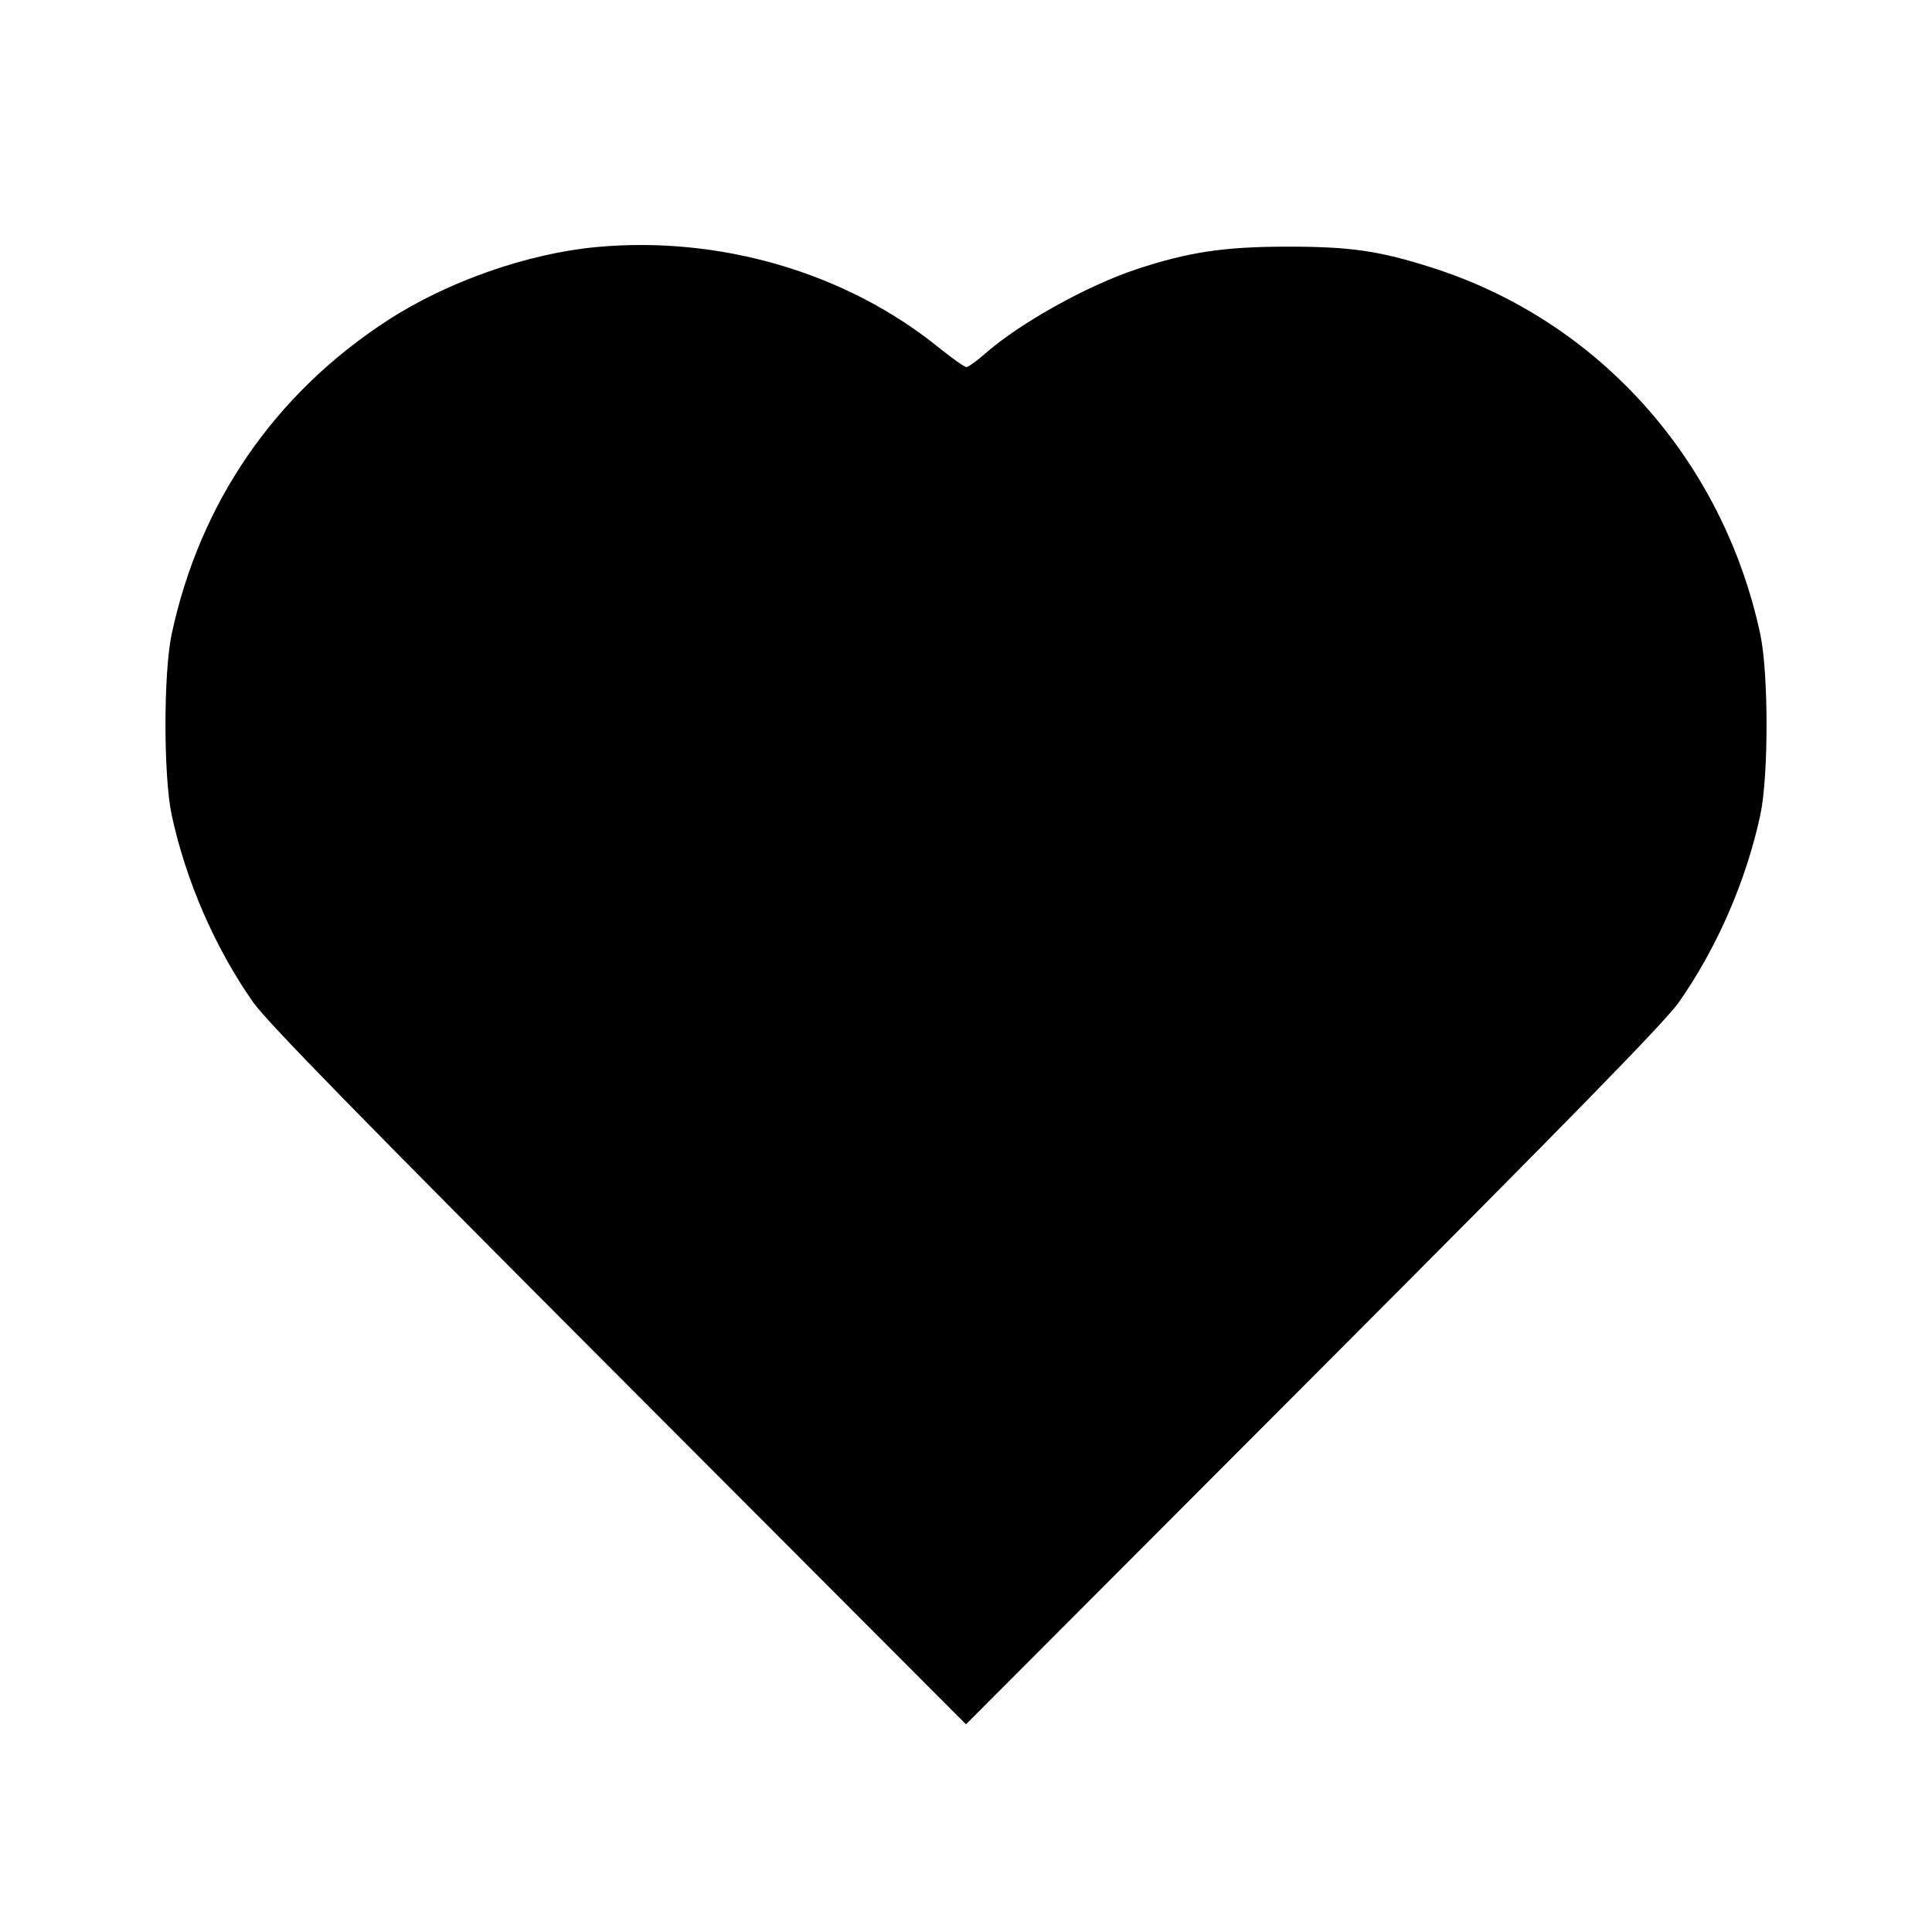 <svg viewBox="0 0 24 24" xmlns="http://www.w3.org/2000/svg"><path d="M7.420 3.068 C 6.559 3.146,5.554 3.498,4.810 3.983 C 3.410 4.894,2.481 6.246,2.132 7.880 C 2.030 8.363,2.030 9.637,2.132 10.120 C 2.307 10.939,2.673 11.780,3.146 12.452 C 3.318 12.696,4.481 13.886,7.689 17.100 L 12.000 21.420 16.311 17.100 C 19.519 13.886,20.682 12.696,20.854 12.452 C 21.327 11.780,21.693 10.939,21.868 10.120 C 21.971 9.637,21.970 8.362,21.867 7.880 C 21.405 5.716,19.861 3.988,17.799 3.328 C 17.134 3.115,16.777 3.063,15.980 3.064 C 15.205 3.065,14.764 3.131,14.120 3.344 C 13.503 3.548,12.665 4.016,12.234 4.396 C 12.131 4.486,12.028 4.560,12.005 4.560 C 11.981 4.560,11.822 4.447,11.651 4.309 C 10.506 3.386,8.948 2.929,7.420 3.068 " stroke="none" fill-rule="evenodd" fill="black"></path></svg>